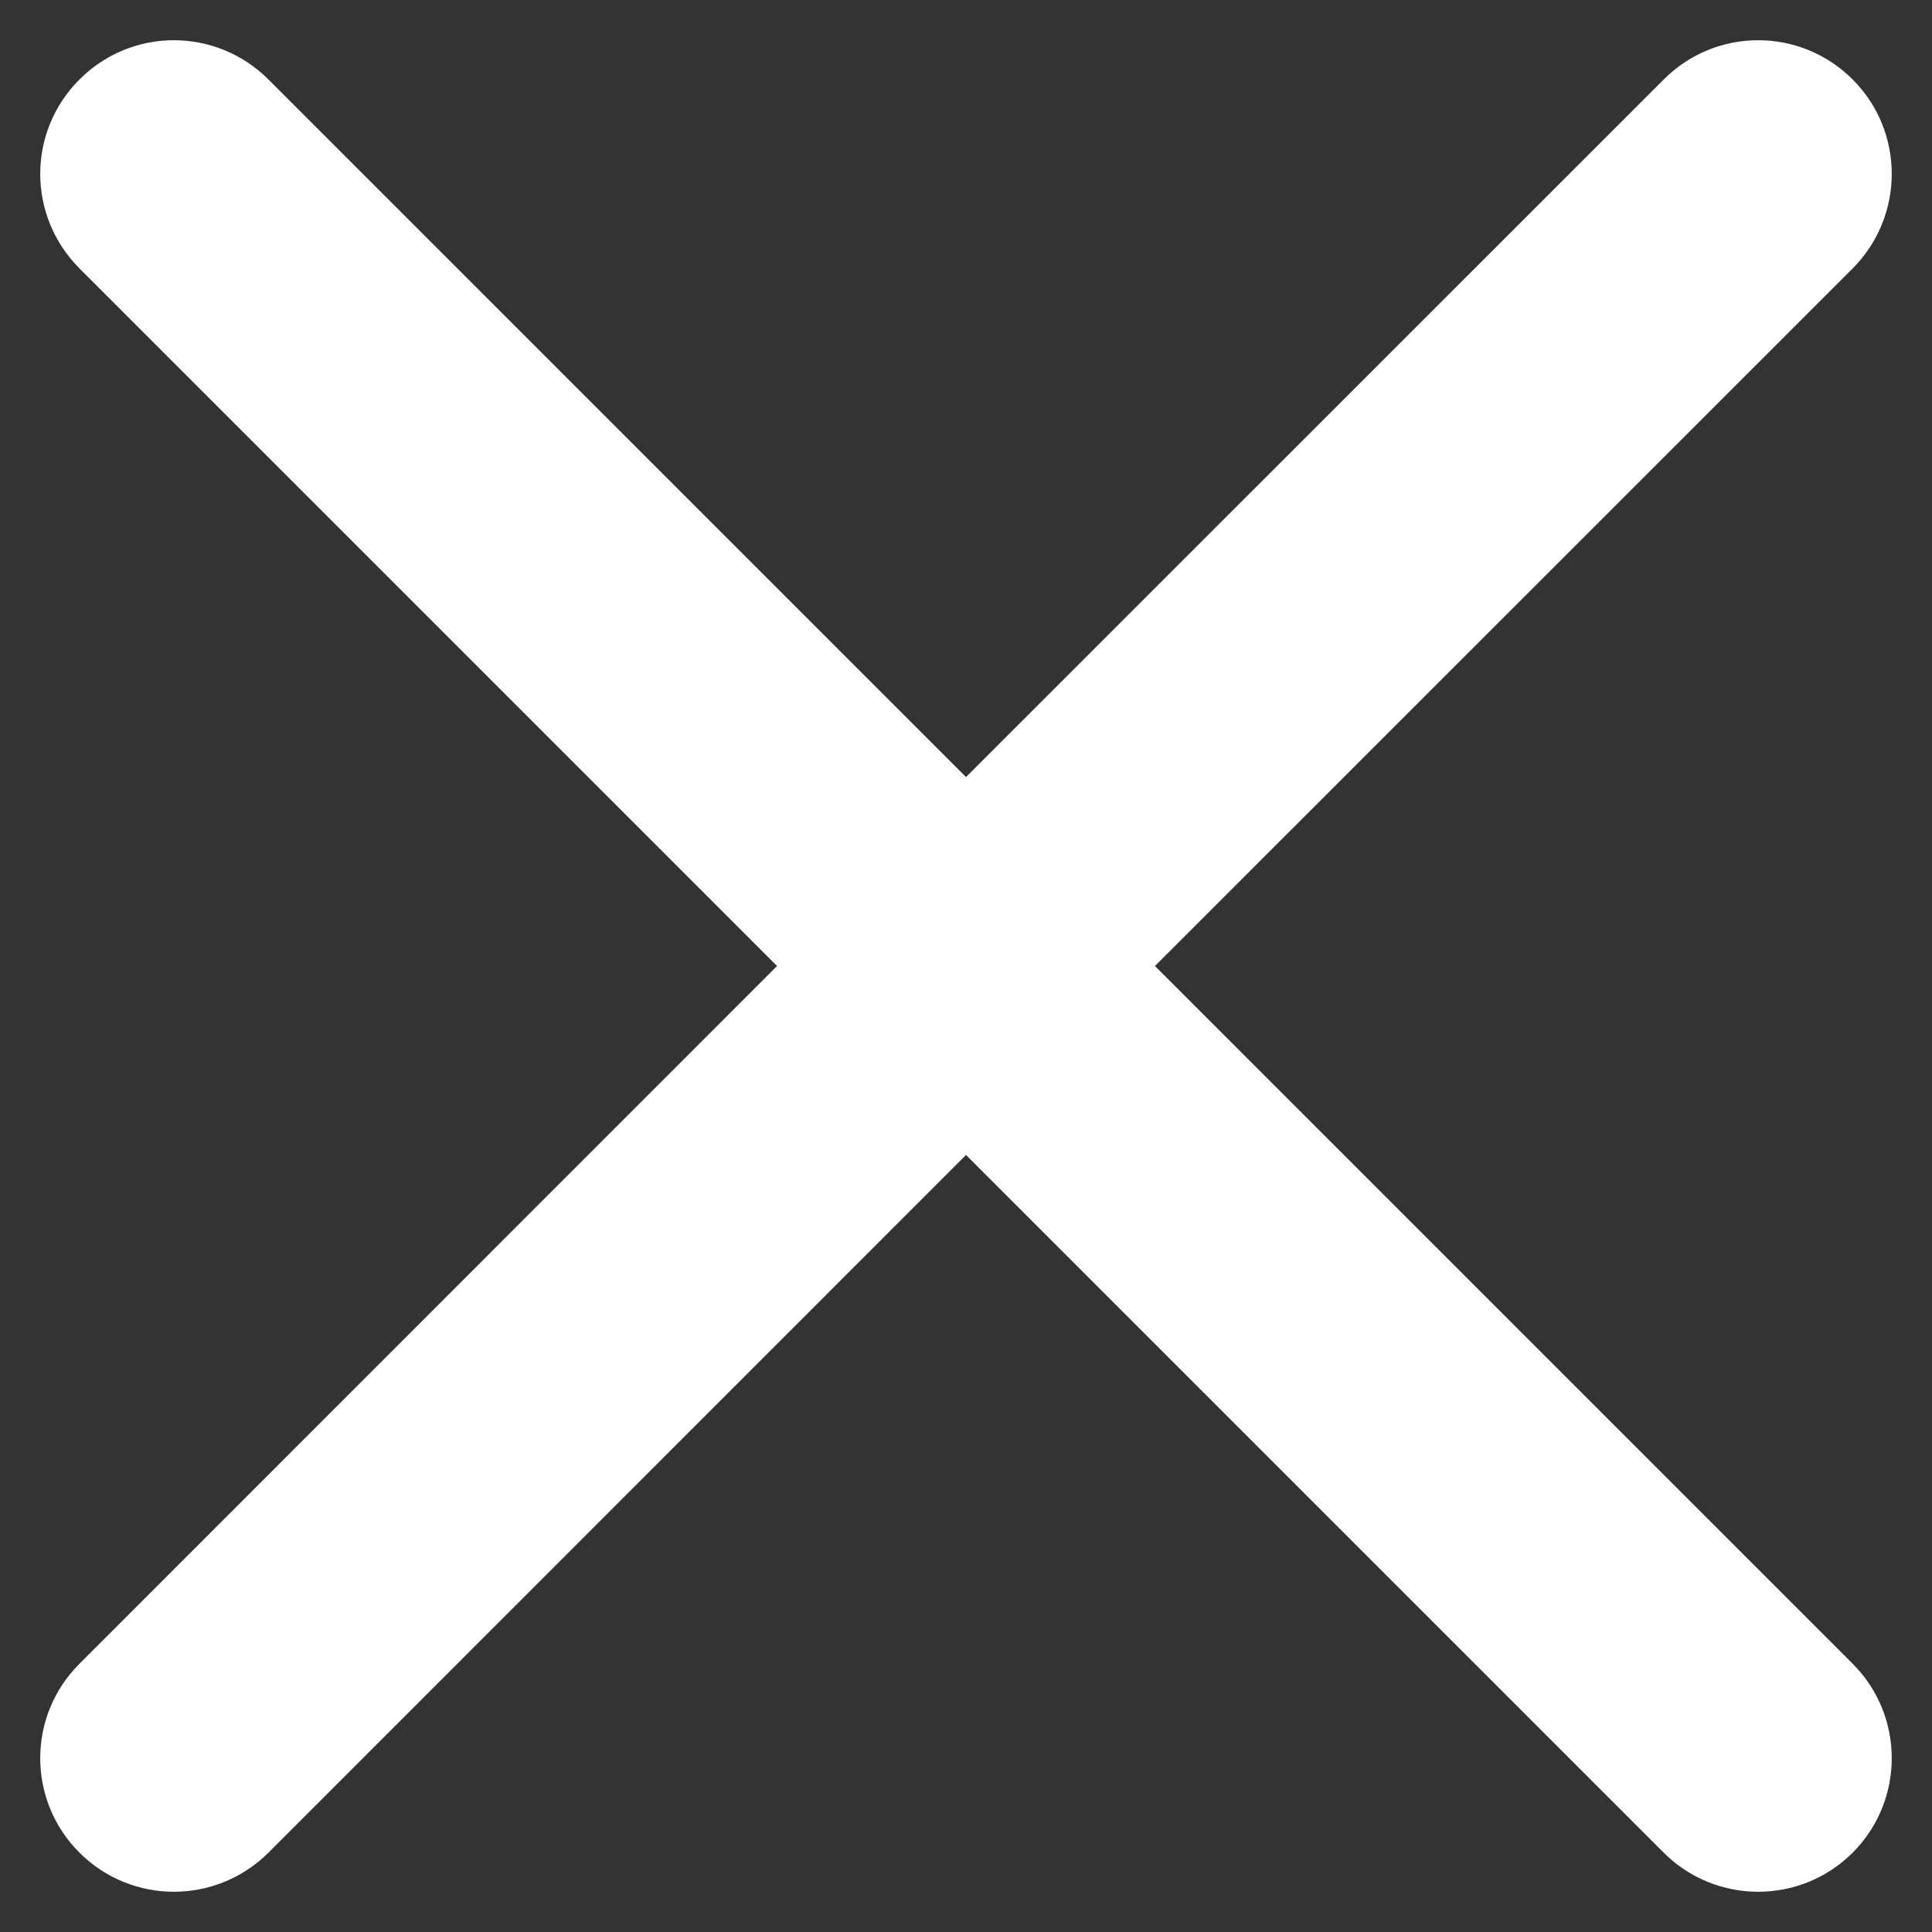 <svg width="24" height="24" viewBox="0 0 24 24" fill="none" xmlns="http://www.w3.org/2000/svg">
<rect x="0" y="0" width="24" height="24" fill="#333333" stroke="none"/>
<path fill-rule="evenodd" clip-rule="evenodd" d="M22.661 21.021C23.113 21.473 23.113 22.208 22.661 22.661C22.208 23.113 21.473 23.113 21.021 22.661L12 13.64L2.981 22.661C2.526 23.113 1.793 23.113 1.341 22.661C0.886 22.208 0.886 21.473 1.341 21.021L10.36 12L1.341 2.981C0.886 2.526 0.886 1.793 1.341 1.341C1.793 0.886 2.526 0.886 2.981 1.341L12 10.36L21.021 1.341C21.473 0.886 22.208 0.886 22.661 1.341C23.113 1.793 23.113 2.526 22.661 2.981L13.64 12L22.661 21.021Z" fill="white" stroke="white"/>
</svg>
